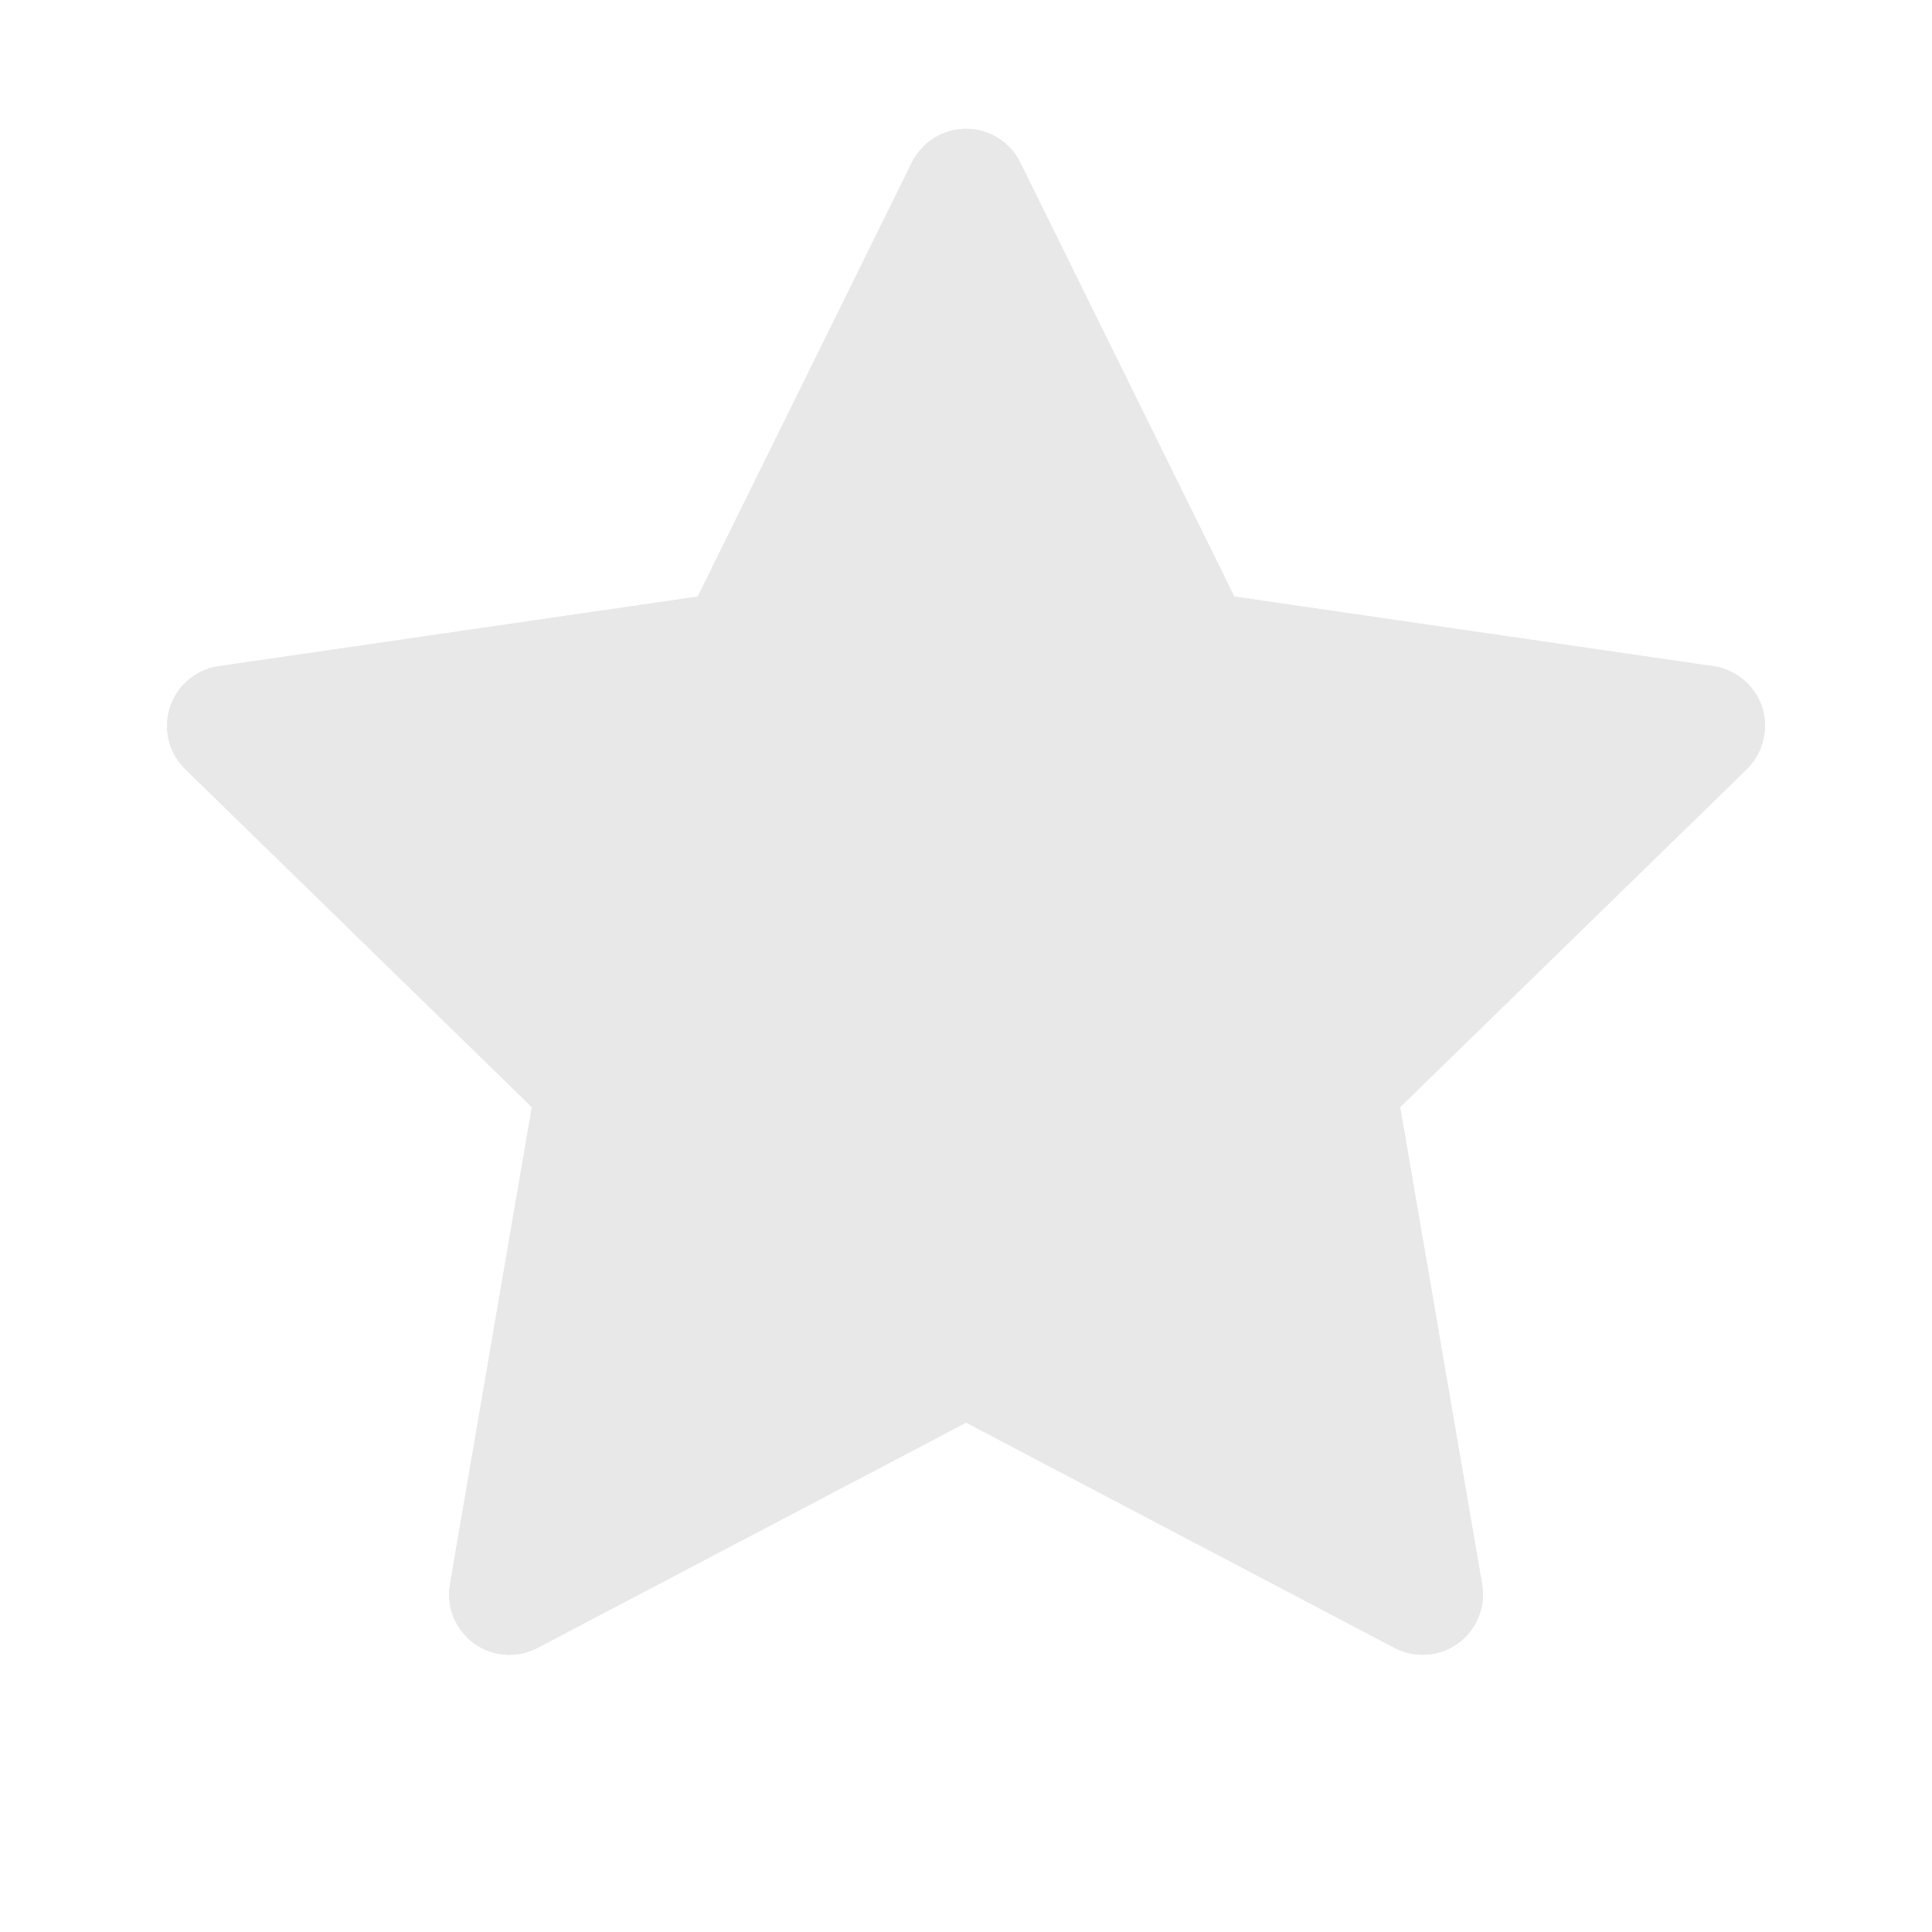 <svg width="24" height="24" viewBox="0 0 24 24" fill="none" xmlns="http://www.w3.org/2000/svg">
<path d="M21.284 8.276L15.333 7.411L12.673 2.018C12.601 1.87 12.481 1.751 12.333 1.678C11.963 1.495 11.513 1.647 11.328 2.018L8.668 7.411L2.717 8.276C2.553 8.299 2.403 8.376 2.288 8.494C2.149 8.636 2.073 8.828 2.075 9.027C2.078 9.226 2.159 9.416 2.302 9.555L6.607 13.753L5.59 19.68C5.566 19.818 5.582 19.96 5.634 20.09C5.687 20.219 5.775 20.332 5.888 20.414C6.001 20.496 6.135 20.545 6.275 20.555C6.415 20.565 6.554 20.535 6.678 20.47L12.001 17.672L17.323 20.47C17.468 20.547 17.637 20.573 17.799 20.545C18.207 20.475 18.481 20.088 18.411 19.68L17.393 13.753L21.699 9.555C21.816 9.44 21.893 9.29 21.917 9.126C21.98 8.716 21.694 8.337 21.284 8.276Z" fill="#E8E8E8"/>
<path d="M21.284 8.276L15.333 7.411L12.673 2.018C12.601 1.87 12.481 1.751 12.333 1.678C11.963 1.495 11.513 1.647 11.328 2.018L8.668 7.411L2.717 8.276C2.553 8.299 2.403 8.376 2.288 8.494C2.149 8.636 2.073 8.828 2.075 9.027C2.078 9.226 2.159 9.416 2.302 9.555L6.607 13.753L5.59 19.68C5.566 19.818 5.582 19.96 5.634 20.09C5.687 20.219 5.775 20.332 5.888 20.414C6.001 20.496 6.135 20.545 6.275 20.555C6.415 20.565 6.554 20.535 6.678 20.47L12.001 17.672L17.323 20.47C17.468 20.547 17.637 20.573 17.799 20.545C18.207 20.475 18.481 20.088 18.411 19.68L17.393 13.753L21.699 9.555C21.816 9.44 21.893 9.29 21.917 9.126C21.98 8.716 21.694 8.337 21.284 8.276V8.276Z" fill="#E8E8E8"/>
</svg>
